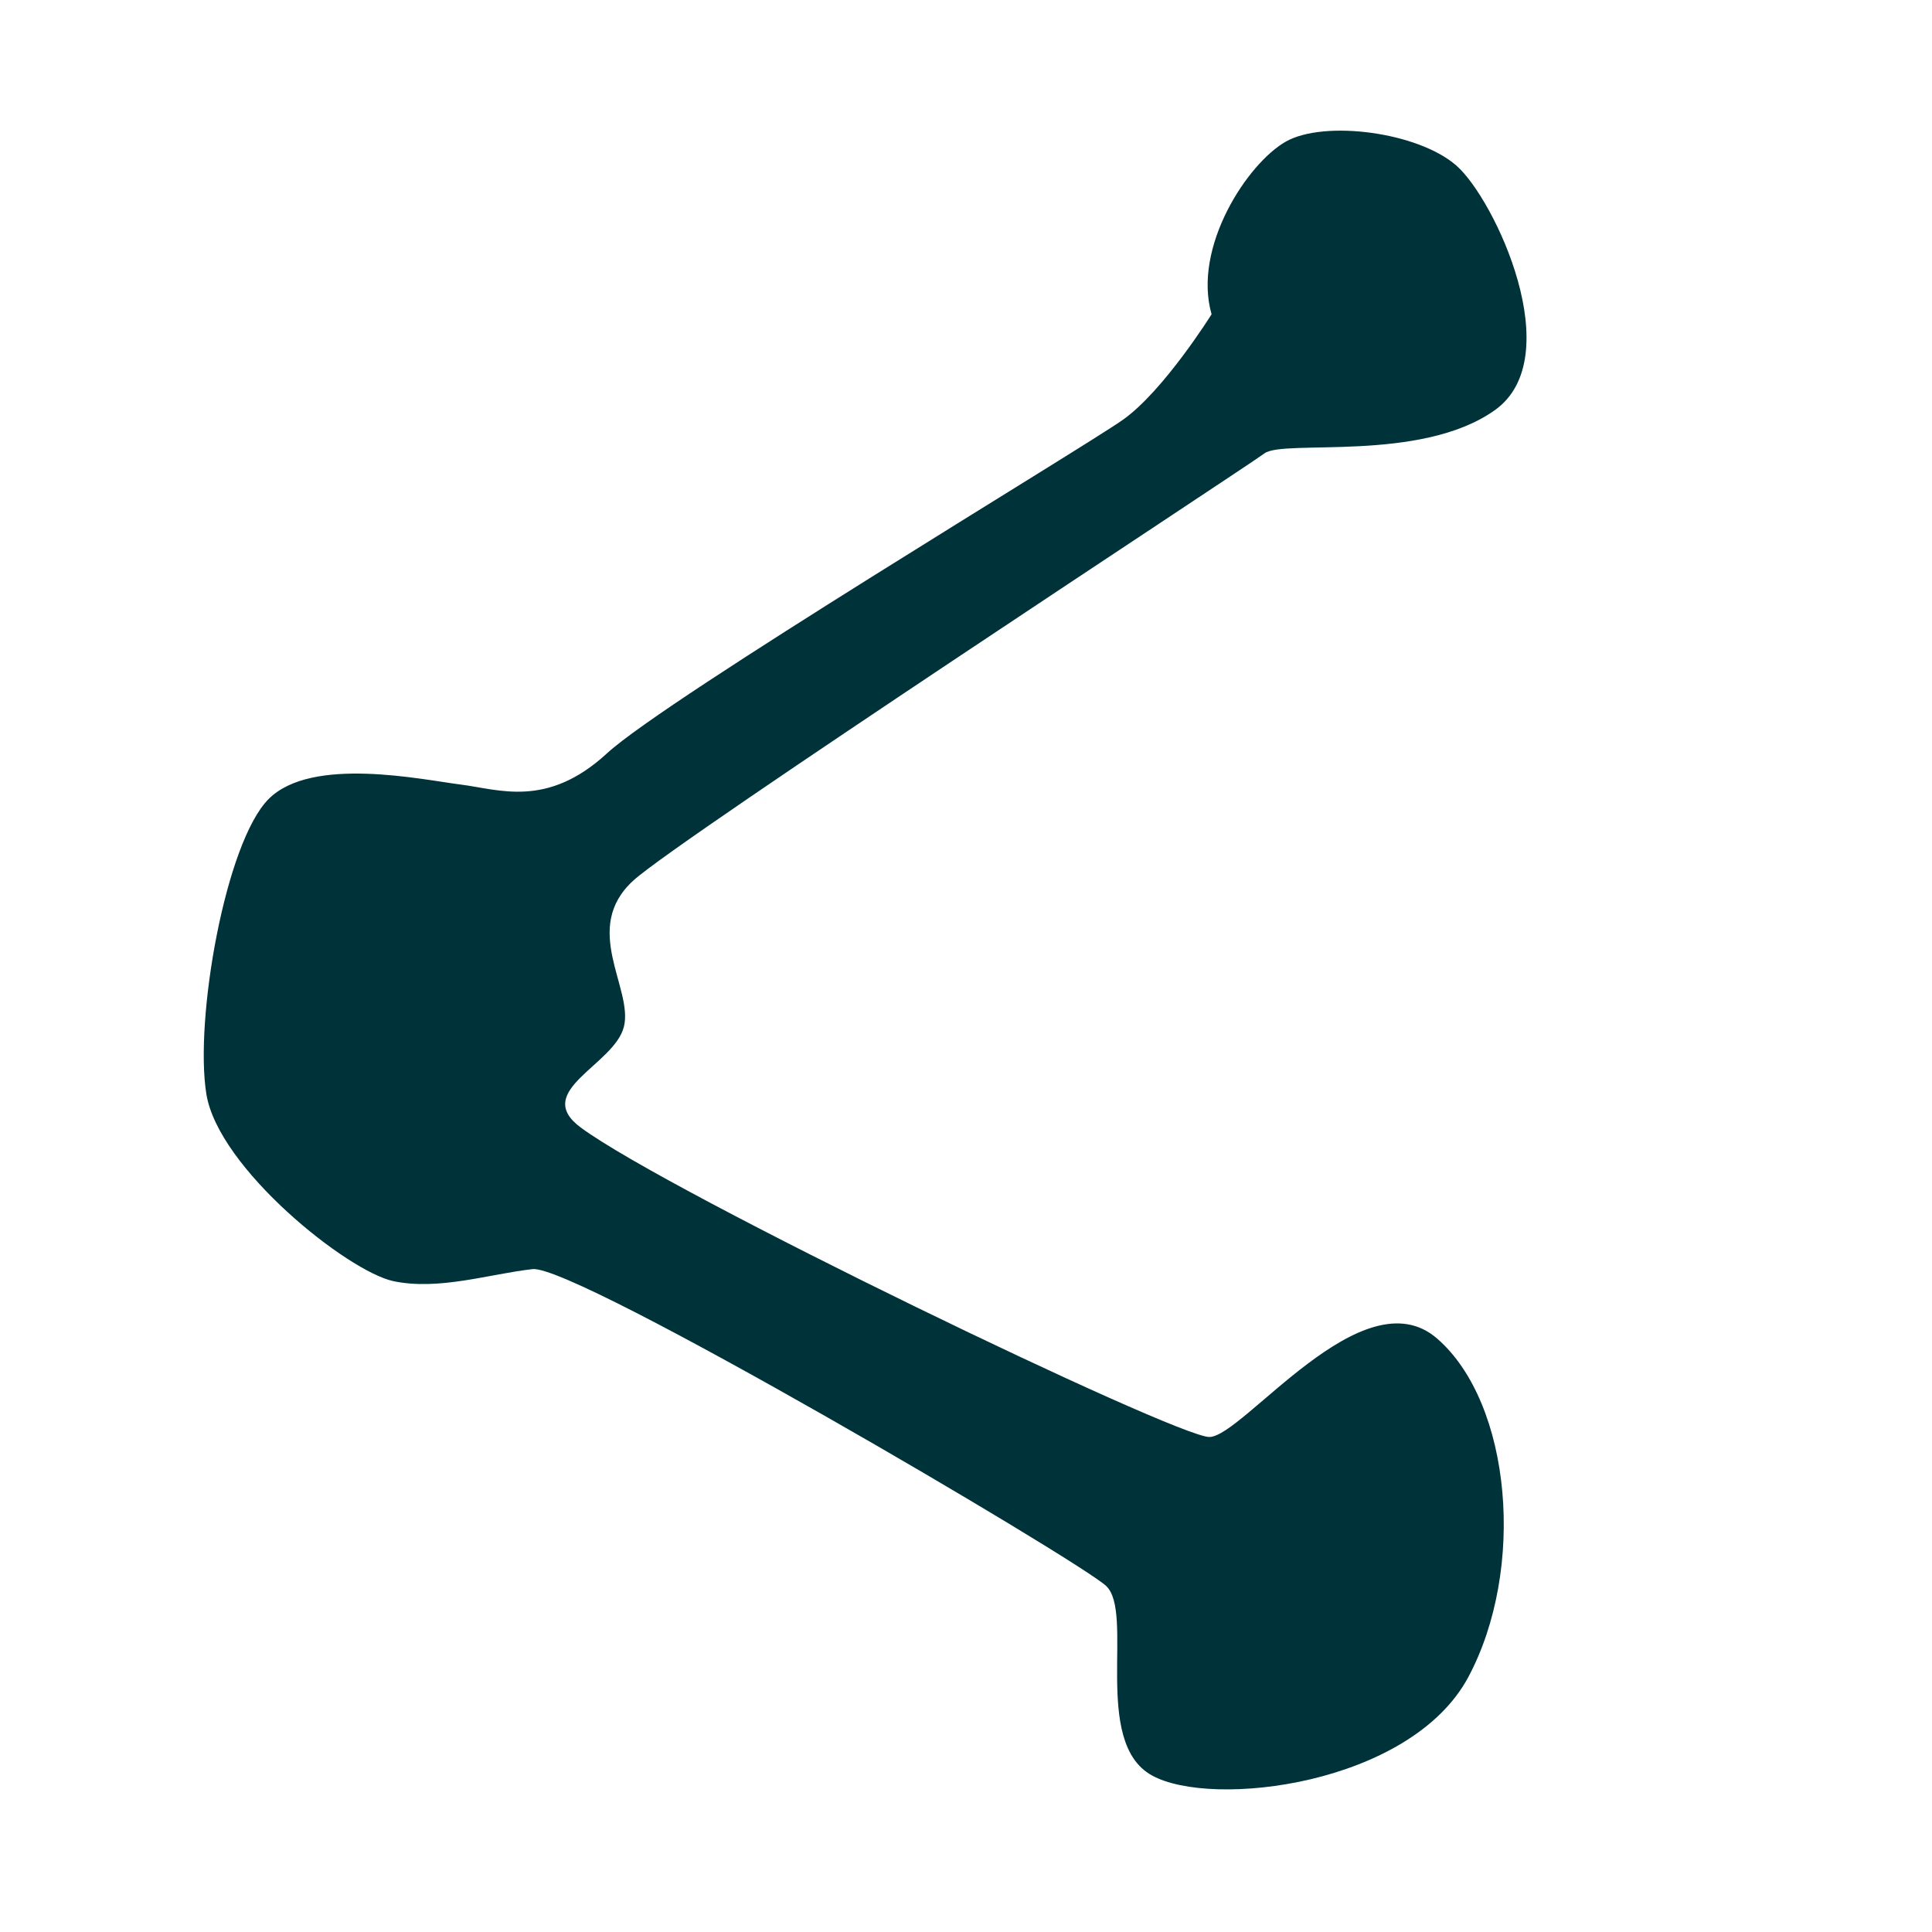 <?xml version="1.0" encoding="UTF-8" standalone="no"?>
<!-- Created with Inkscape (http://www.inkscape.org/) -->

<svg
   width="100"
   height="100"
   viewBox="0 0 26.458 26.458"
   version="1.1"
   id="svg1"
   xmlns="http://www.w3.org/2000/svg"
   xmlns:svg="http://www.w3.org/2000/svg">
  <defs
     id="defs1" />
  <g
     id="layer1">
    <path
       style="fill:#00323a;fill-opacity:1;stroke-width:0.529;stroke-miterlimit:10"
       d="m 16.592,4.304 c -0.263,-0.92 0.493,-2.07 1.019,-2.366 0.526,-0.296 1.807,-0.131 2.333,0.329 0.526,0.46 1.544,2.628 0.526,3.351 -1.019,0.723 -2.891,0.394 -3.154,0.591 -0.263,0.197 -7.999,5.264 -8.641,5.848 -0.723,0.657 0,1.478 -0.131,2.004 -0.131,0.526 -1.267,0.879 -0.591,1.38 1.216,0.9 8.148,4.238 8.608,4.238 0.46,0 2.103,-2.234 3.121,-1.347 1.019,0.887 1.216,3.154 0.427,4.633 -0.789,1.478 -3.516,1.807 -4.337,1.347 C 14.949,23.853 15.541,22.079 15.146,21.717 14.752,21.356 7.885,17.315 7.294,17.38 6.702,17.446 6.013,17.676 5.388,17.545 4.764,17.413 2.99,16.001 2.826,14.982 2.661,13.963 3.088,11.532 3.68,10.941 c 0.591,-0.591 2.103,-0.263 2.628,-0.197 0.526,0.066 1.183,0.329 2.004,-0.427 0.821,-0.756 6.505,-4.173 7.064,-4.567 0.559,-0.394 1.216,-1.446 1.216,-1.446 z"
       id="path1" />
  </g>
</svg>

